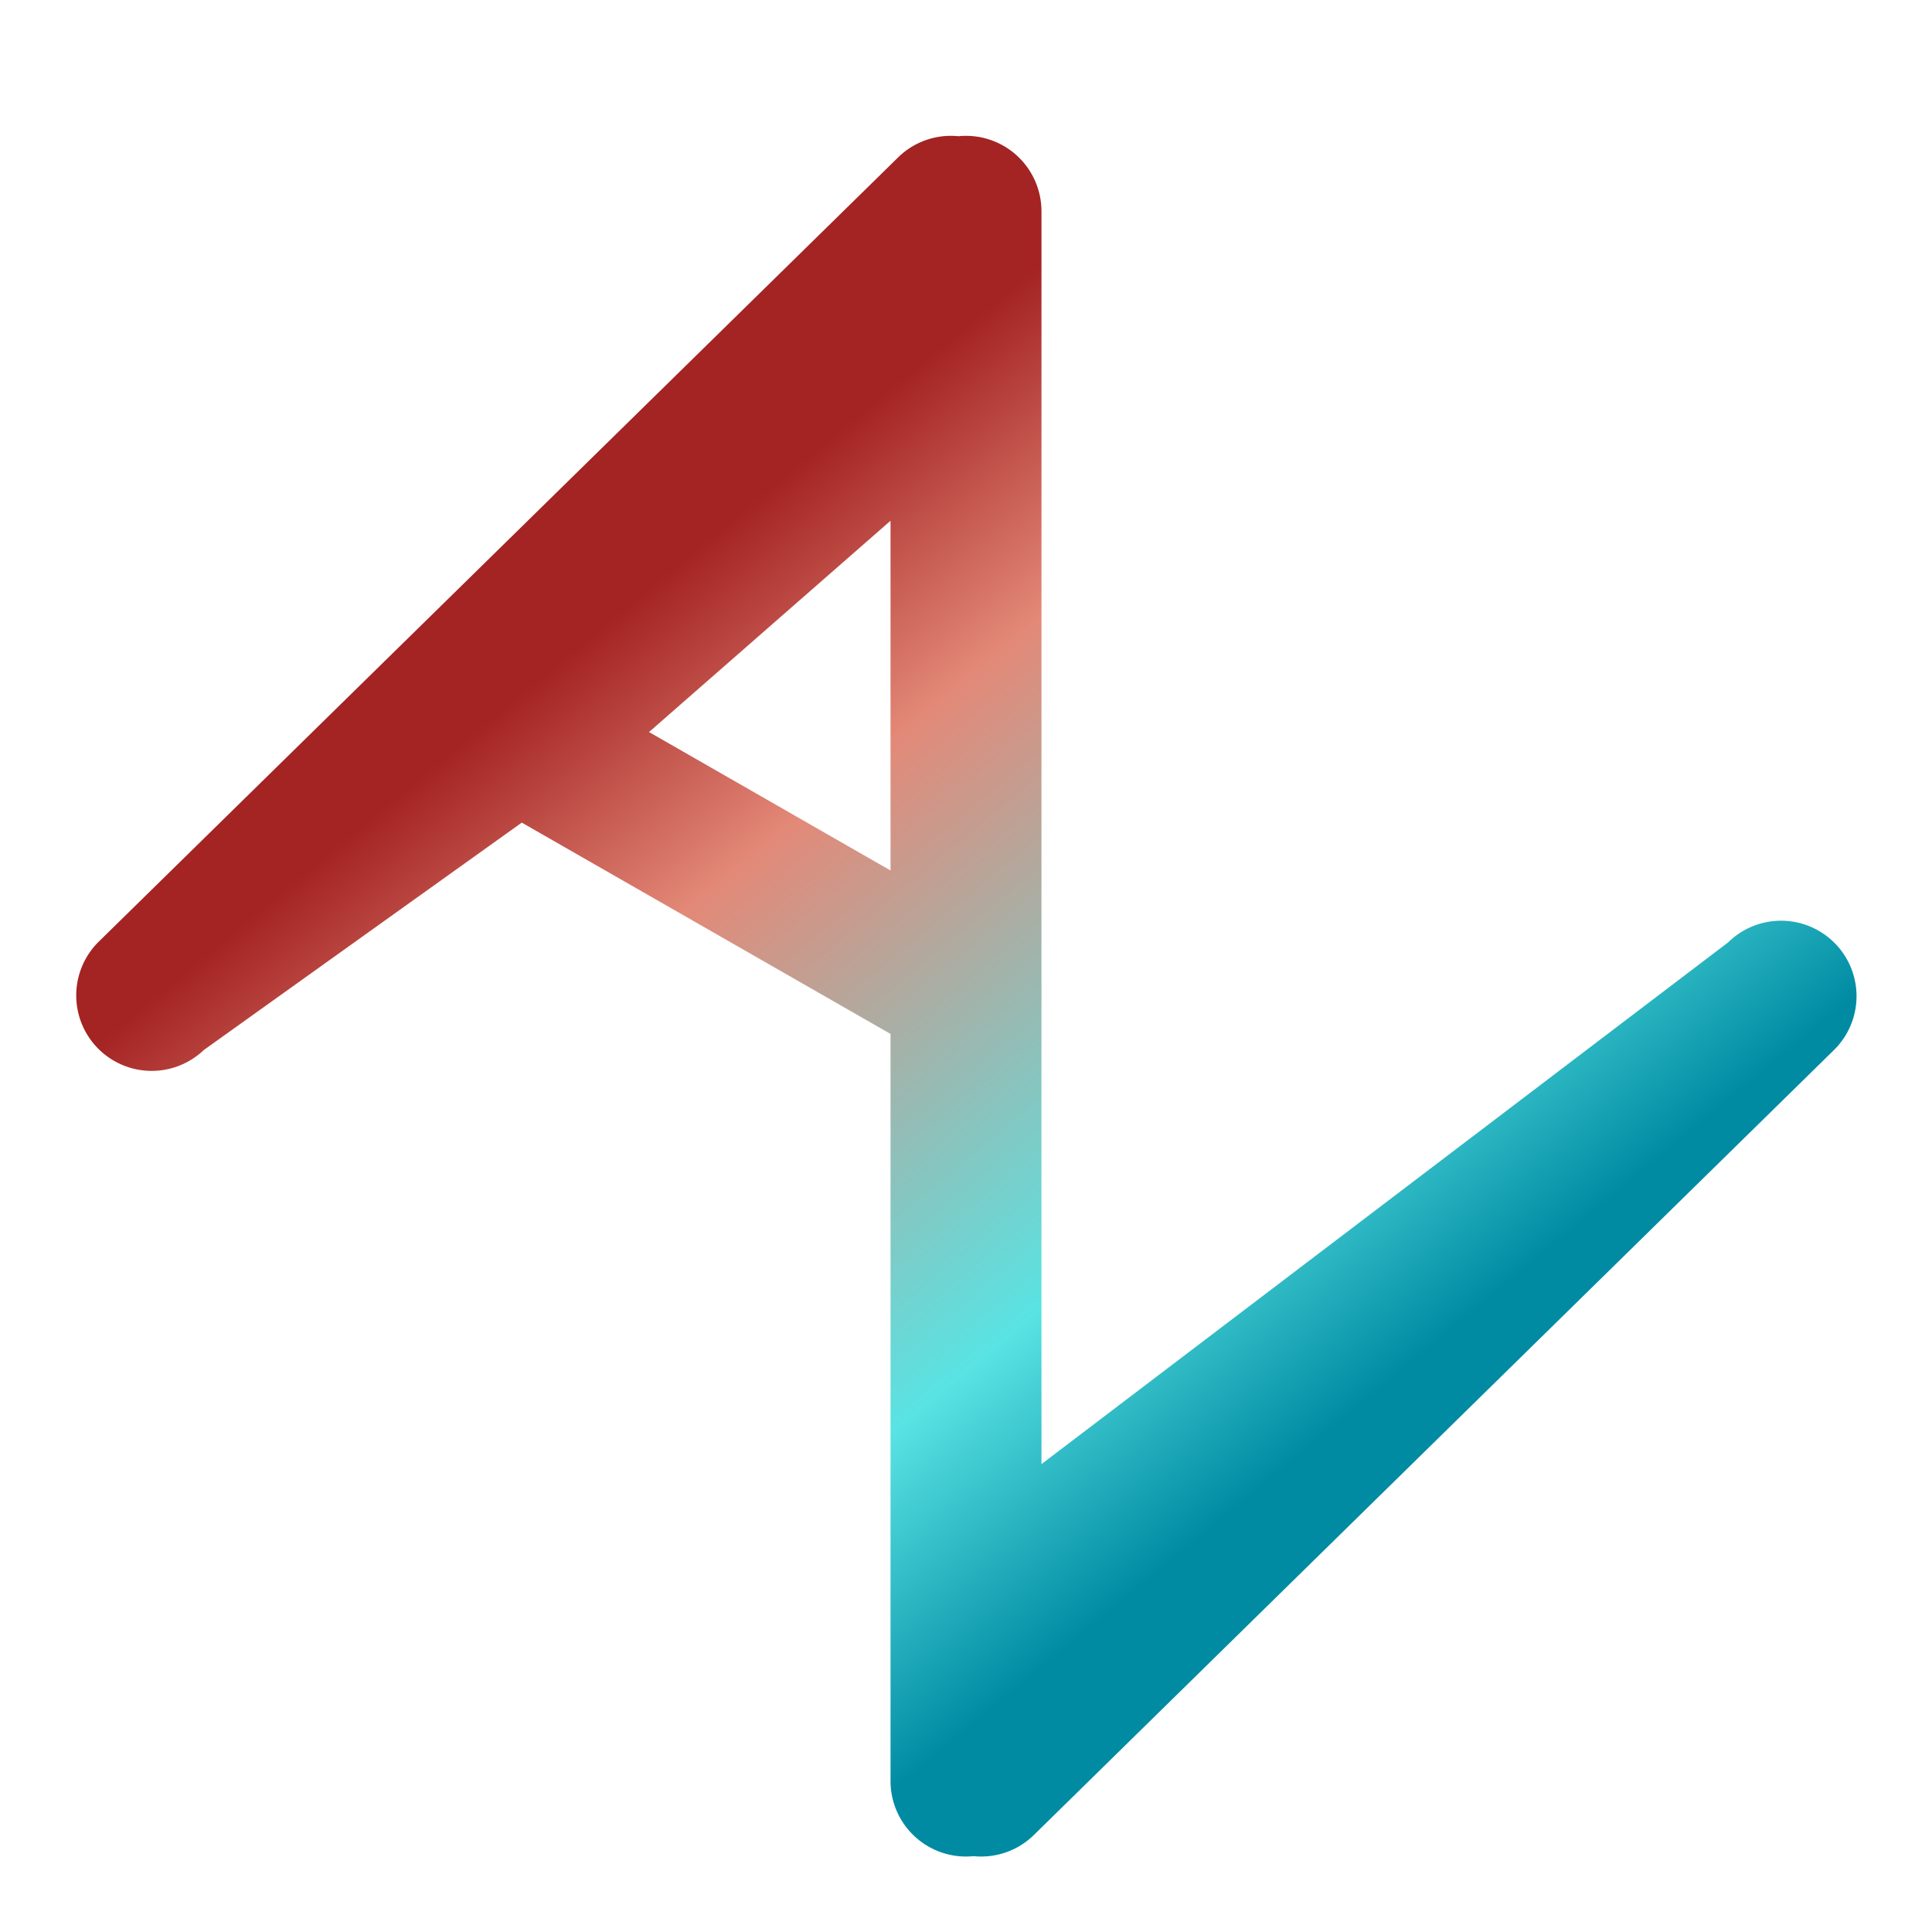 <svg viewBox="0 0 128 128" fill="none" xmlns="http://www.w3.org/2000/svg"><g filter="url(#AstroLoggy_Logo__a)"><path fill-rule="evenodd" clip-rule="evenodd" d="M63.499 7.025a4.99 4.99 0 0 0-4 1.406L25.581 41.708a5 5 0 0 0-.165.161L6.498 60.431a5 5 0 0 0 7.002 7.138L34.569 52.5 59 66.5V116a5 5 0 0 0 5.502 4.975 4.987 4.987 0 0 0 4-1.406l53-52a5 5 0 0 0-7.004-7.138L69 95V64.104a5.067 5.067 0 0 0 0-.2V12a5 5 0 0 0-5.501-4.975ZM59 55.672V32.5l-16 14 16 9.172Z" fill="url(#AstroLoggy_Logo__b)"/></g><defs><linearGradient id="AstroLoggy_Logo__b" x1="16.063" y1="7" x2="113.01" y2="124.304" gradientUnits="userSpaceOnUse"><stop offset=".264" stop-color="#A42323"/><stop offset=".383" stop-color="#E38978"/><stop offset=".615" stop-color="#59E3E3"/><stop offset=".736" stop-color="#008BA3"/></linearGradient><filter id="AstroLoggy_Logo__a" x="3" y="7" width="122" height="118" filterUnits="userSpaceOnUse" color-interpolation-filters="sRGB"><feFlood flood-opacity="0" result="BackgroundImageFix"/><feColorMatrix in="SourceAlpha" values="0 0 0 0 0 0 0 0 0 0 0 0 0 0 0 0 0 0 127 0" result="hardAlpha"/><feOffset dy="2"/><feGaussianBlur stdDeviation="1"/><feComposite in2="hardAlpha" operator="out"/><feColorMatrix values="0 0 0 0 0 0 0 0 0 0 0 0 0 0 0 0 0 0 0.5 0"/><feBlend in2="BackgroundImageFix" result="effect1_dropShadow_603_2"/><feBlend in="SourceGraphic" in2="effect1_dropShadow_603_2" result="shape"/></filter></defs></svg>